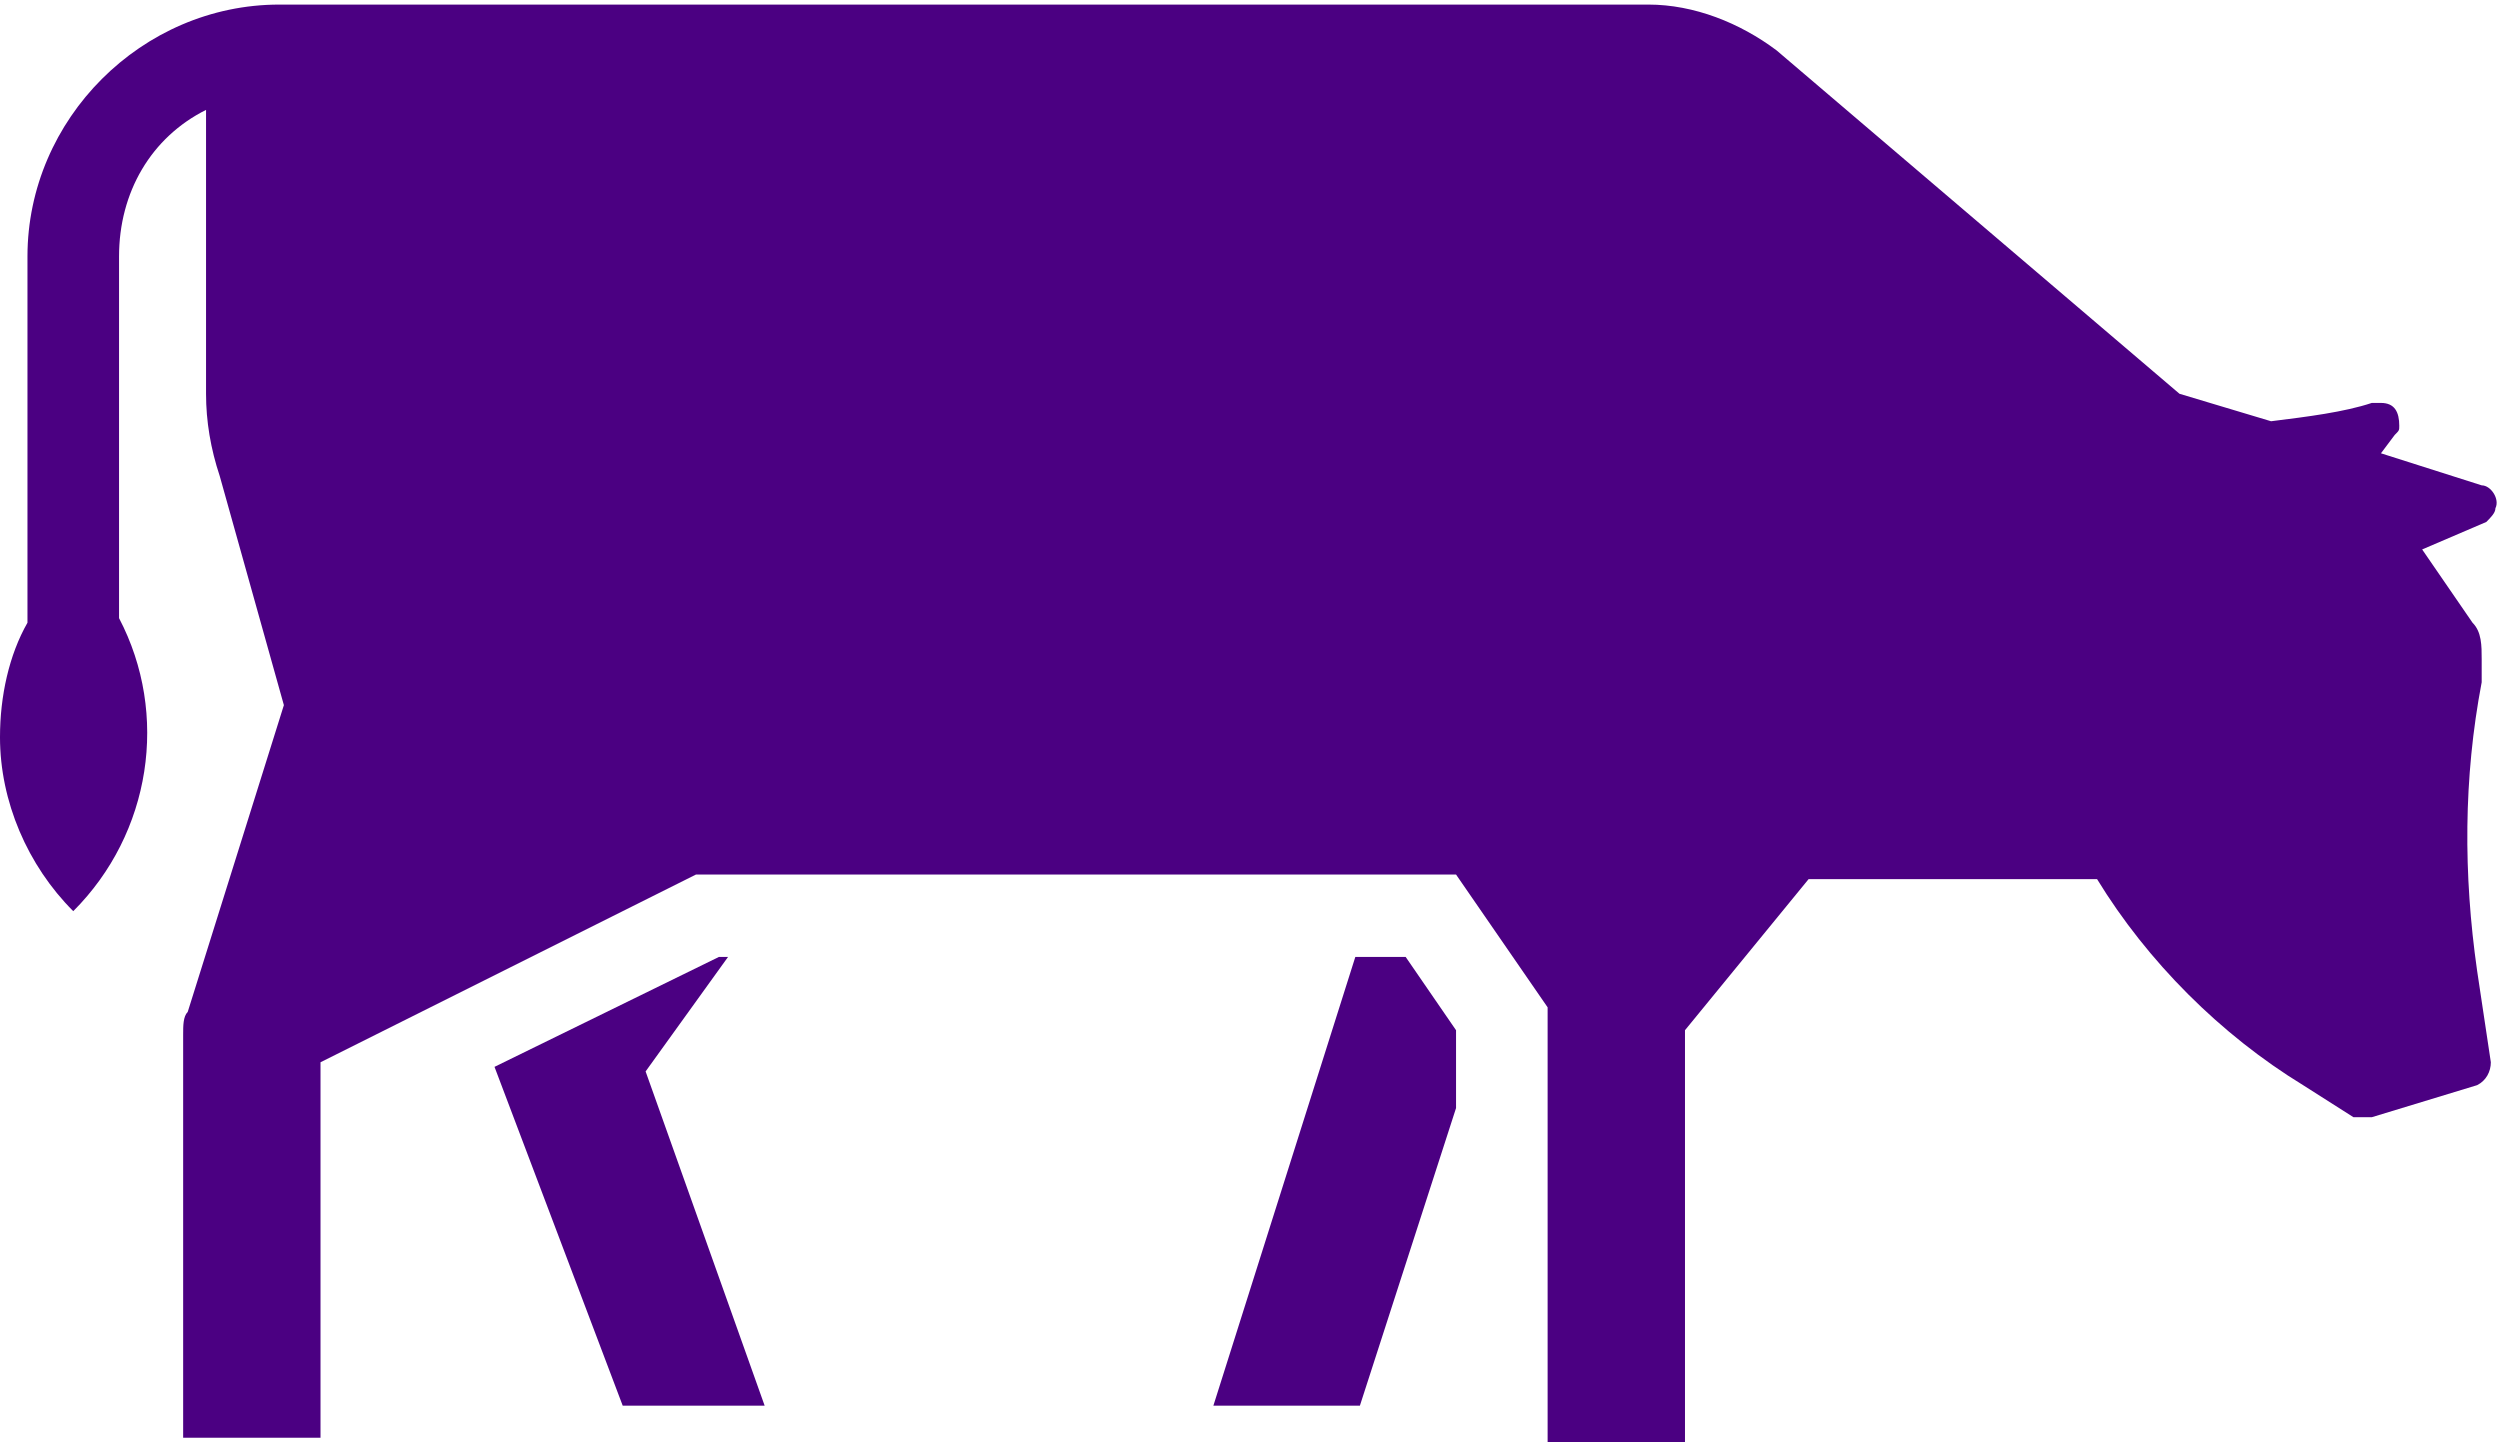 <?xml version="1.0" encoding="utf-8"?>
<!-- Generator: Adobe Illustrator 24.2.0, SVG Export Plug-In . SVG Version: 6.00 Build 0)  -->
<svg version="1.1" id="Calque_1" xmlns="http://www.w3.org/2000/svg" xmlns:xlink="http://www.w3.org/1999/xlink" x="0px" y="0px"
	 viewBox="0 0 54.6 31.5" style="enable-background:new 0 0 54.6 31.5;" xml:space="preserve">
<style type="text/css">
	.st0{fill:#4B0082;}
</style>
<path class="st0" d="M54.1,21.2l0.3,2c0,0.2-0.1,0.4-0.3,0.5l-2.3,0.7h-0.2c-0.1,0-0.2,0-0.2,0l-1.1-0.7c-1.8-1.1-3.4-2.7-4.5-4.5
	h-6.3l-2.7,3.3v9h-3v-9.5l-2-2.9H15.2L7,23.2v8.2H4v-8.8c0-0.2,0-0.4,0.1-0.5l2.1-6.7l-1.4-5C4.6,9.8,4.5,9.2,4.5,8.6V2.4
	C3.3,3,2.6,4.2,2.6,5.6v7.9c1.1,2.1,0.7,4.7-1,6.4c-1-1-1.6-2.4-1.6-3.8c0-0.9,0.2-1.8,0.6-2.5v-8c0-3,2.5-5.5,5.5-5.5c0,0,0,0,0,0
	h29.9c1,0,2,0.4,2.8,1l8.8,7.5l2,0.6c0.8-0.1,1.6-0.2,2.2-0.4H52c0.3,0,0.4,0.2,0.4,0.5c0,0.1,0,0.1-0.1,0.2l-0.3,0.4l2.2,0.7
	c0.2,0,0.4,0.3,0.3,0.5c0,0.1-0.1,0.2-0.2,0.3L52.9,12l1.1,1.6c0.2,0.2,0.2,0.5,0.2,0.8v0.5C53.8,17,53.8,19.1,54.1,21.2z"/>
<polygon class="st0" points="29.6,20.9 26.5,30.7 29.7,30.7 31.8,24.2 31.8,22.5 30.7,20.9 "/>
<polygon class="st0" points="15.9,20.9 15.7,20.9 10.8,23.3 13.6,30.7 16.7,30.7 14.1,23.4 "/>
</svg>
